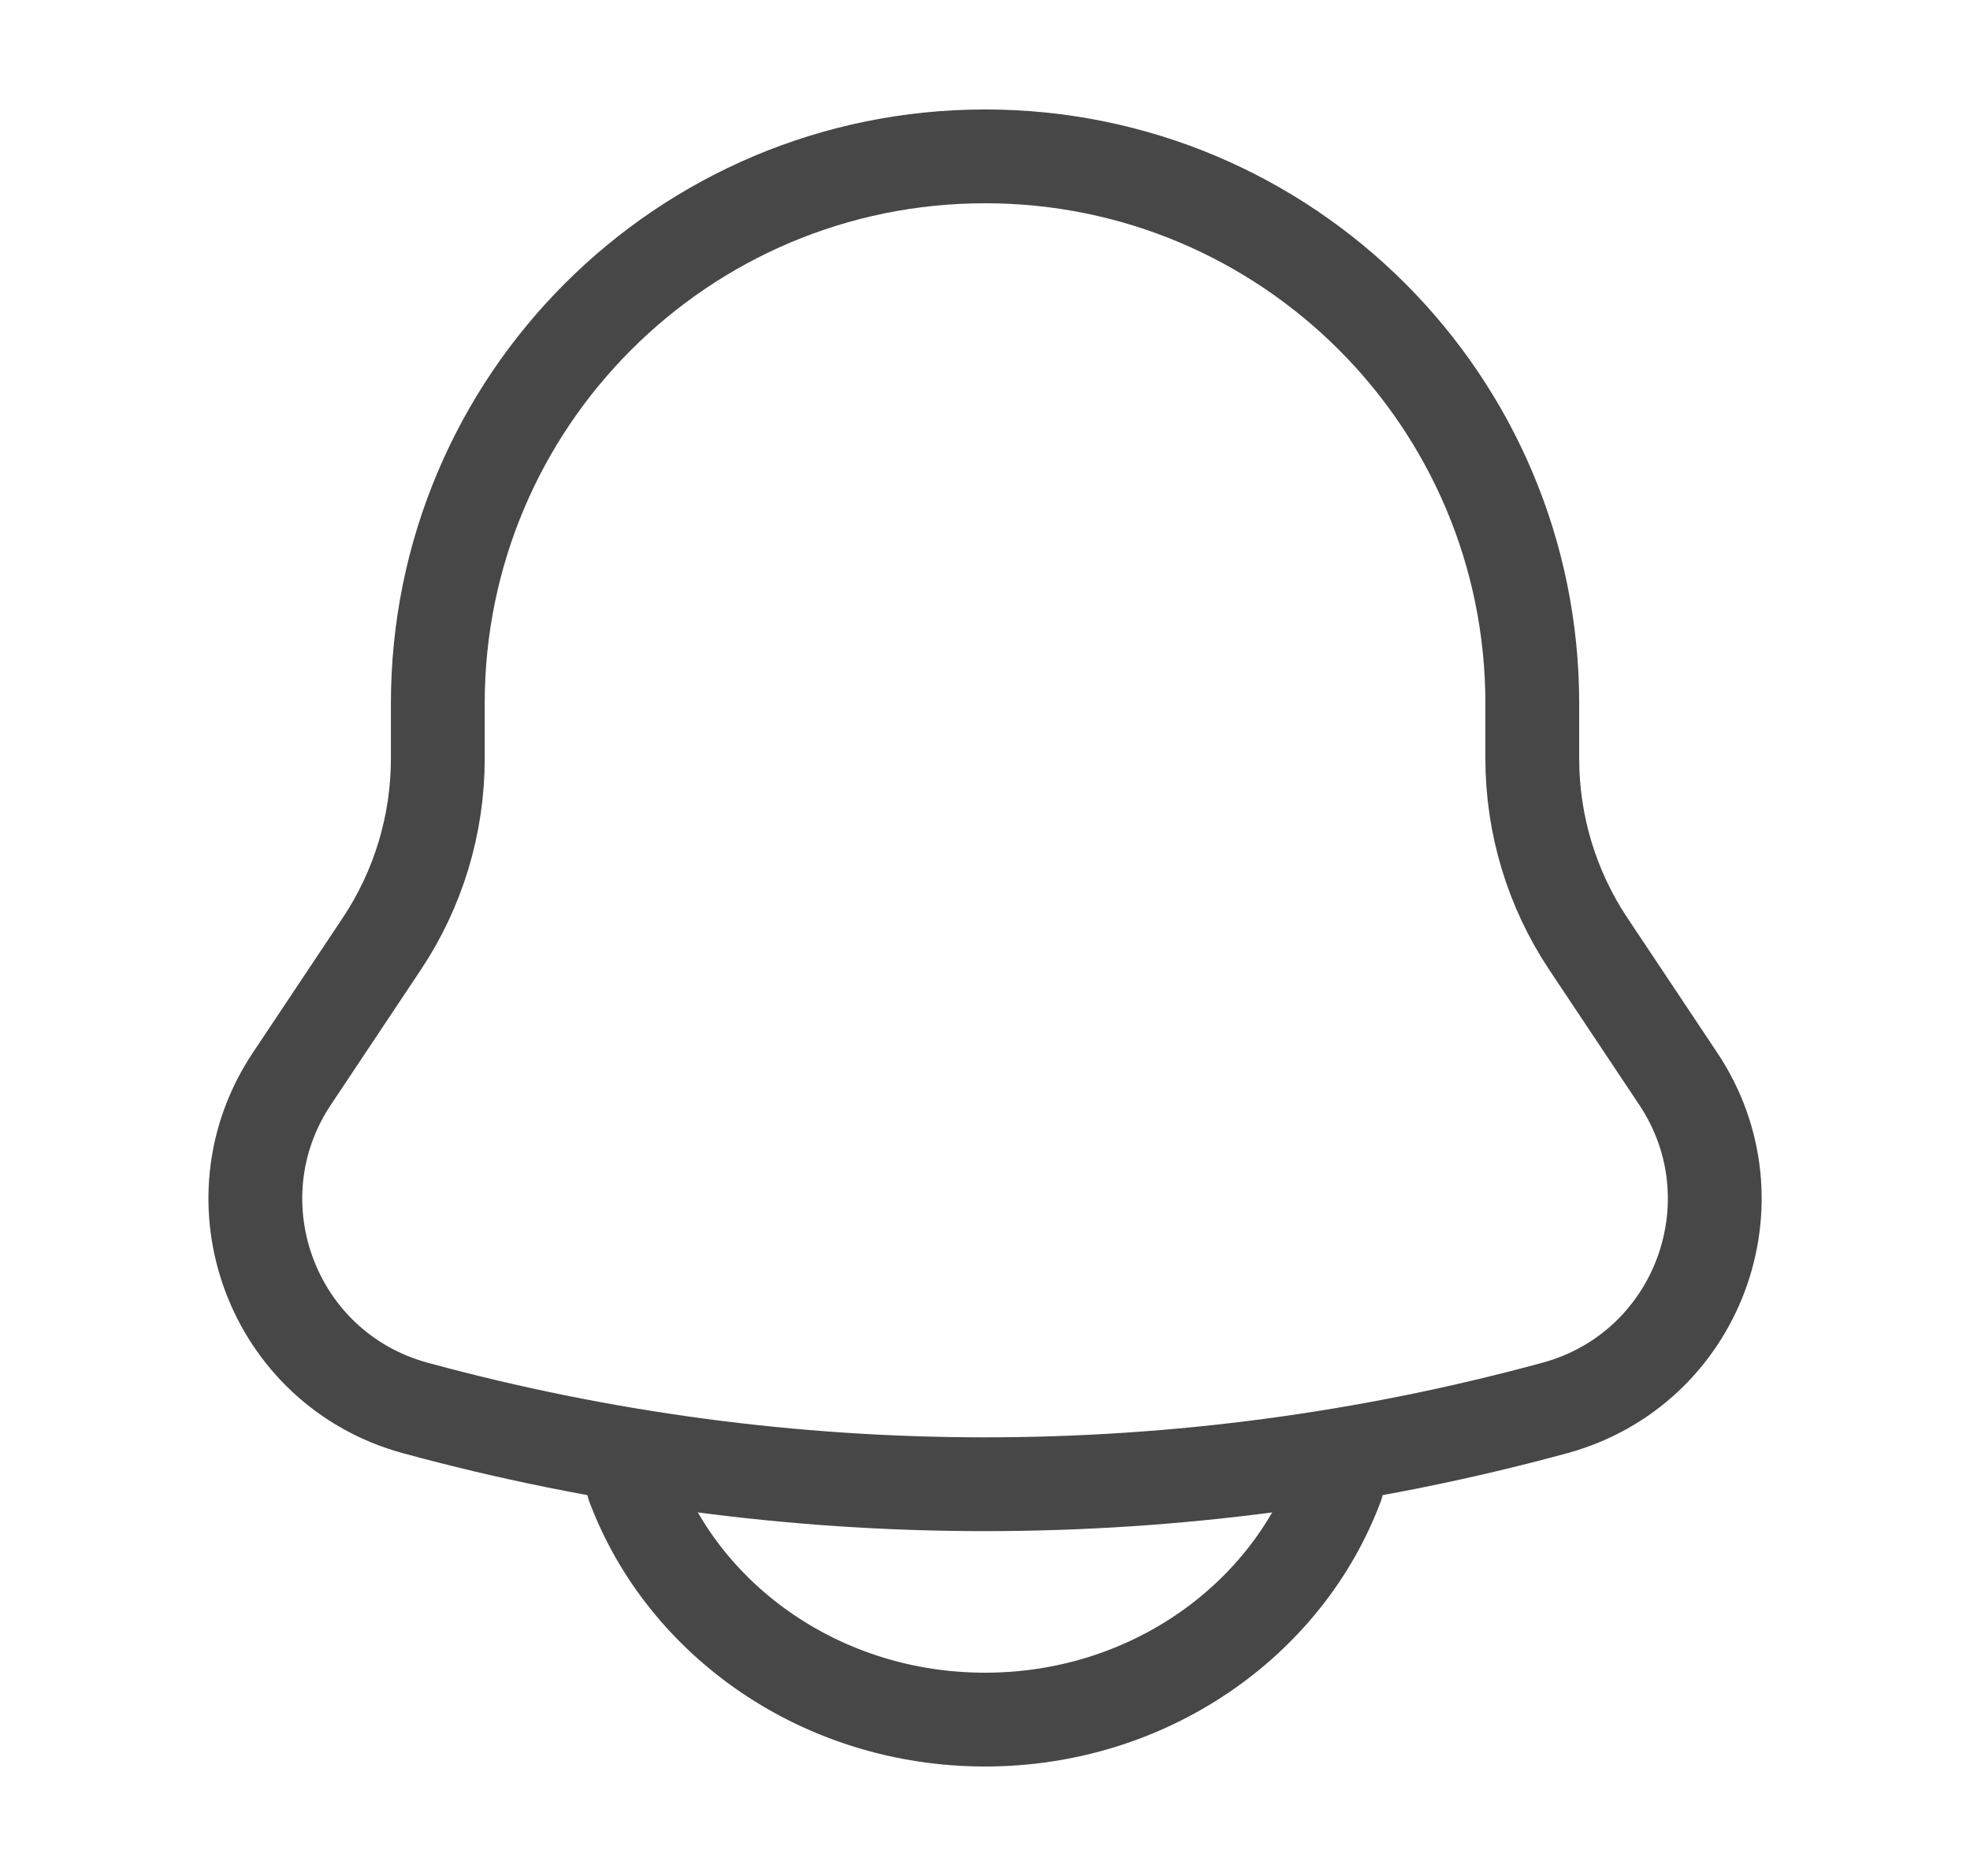 <svg width="21" height="20" viewBox="0 0 21 20" fill="none" xmlns="http://www.w3.org/2000/svg">
<path d="M16.334 8.087V7.5C16.334 4.278 13.722 1.667 10.501 1.667C7.279 1.667 4.667 4.278 4.667 7.5V8.087C4.667 8.791 4.459 9.479 4.068 10.065L3.111 11.501C2.237 12.812 2.904 14.595 4.425 15.01C8.403 16.095 12.598 16.095 16.576 15.01C18.097 14.595 18.764 12.812 17.89 11.501L16.933 10.065C16.542 9.479 16.334 8.791 16.334 8.087Z" stroke="#474747"/>
<path d="M6.75 15.833C7.296 17.29 8.769 18.333 10.5 18.333C12.231 18.333 13.704 17.29 14.25 15.833" stroke="#474747" stroke-linecap="round"/>
</svg>
